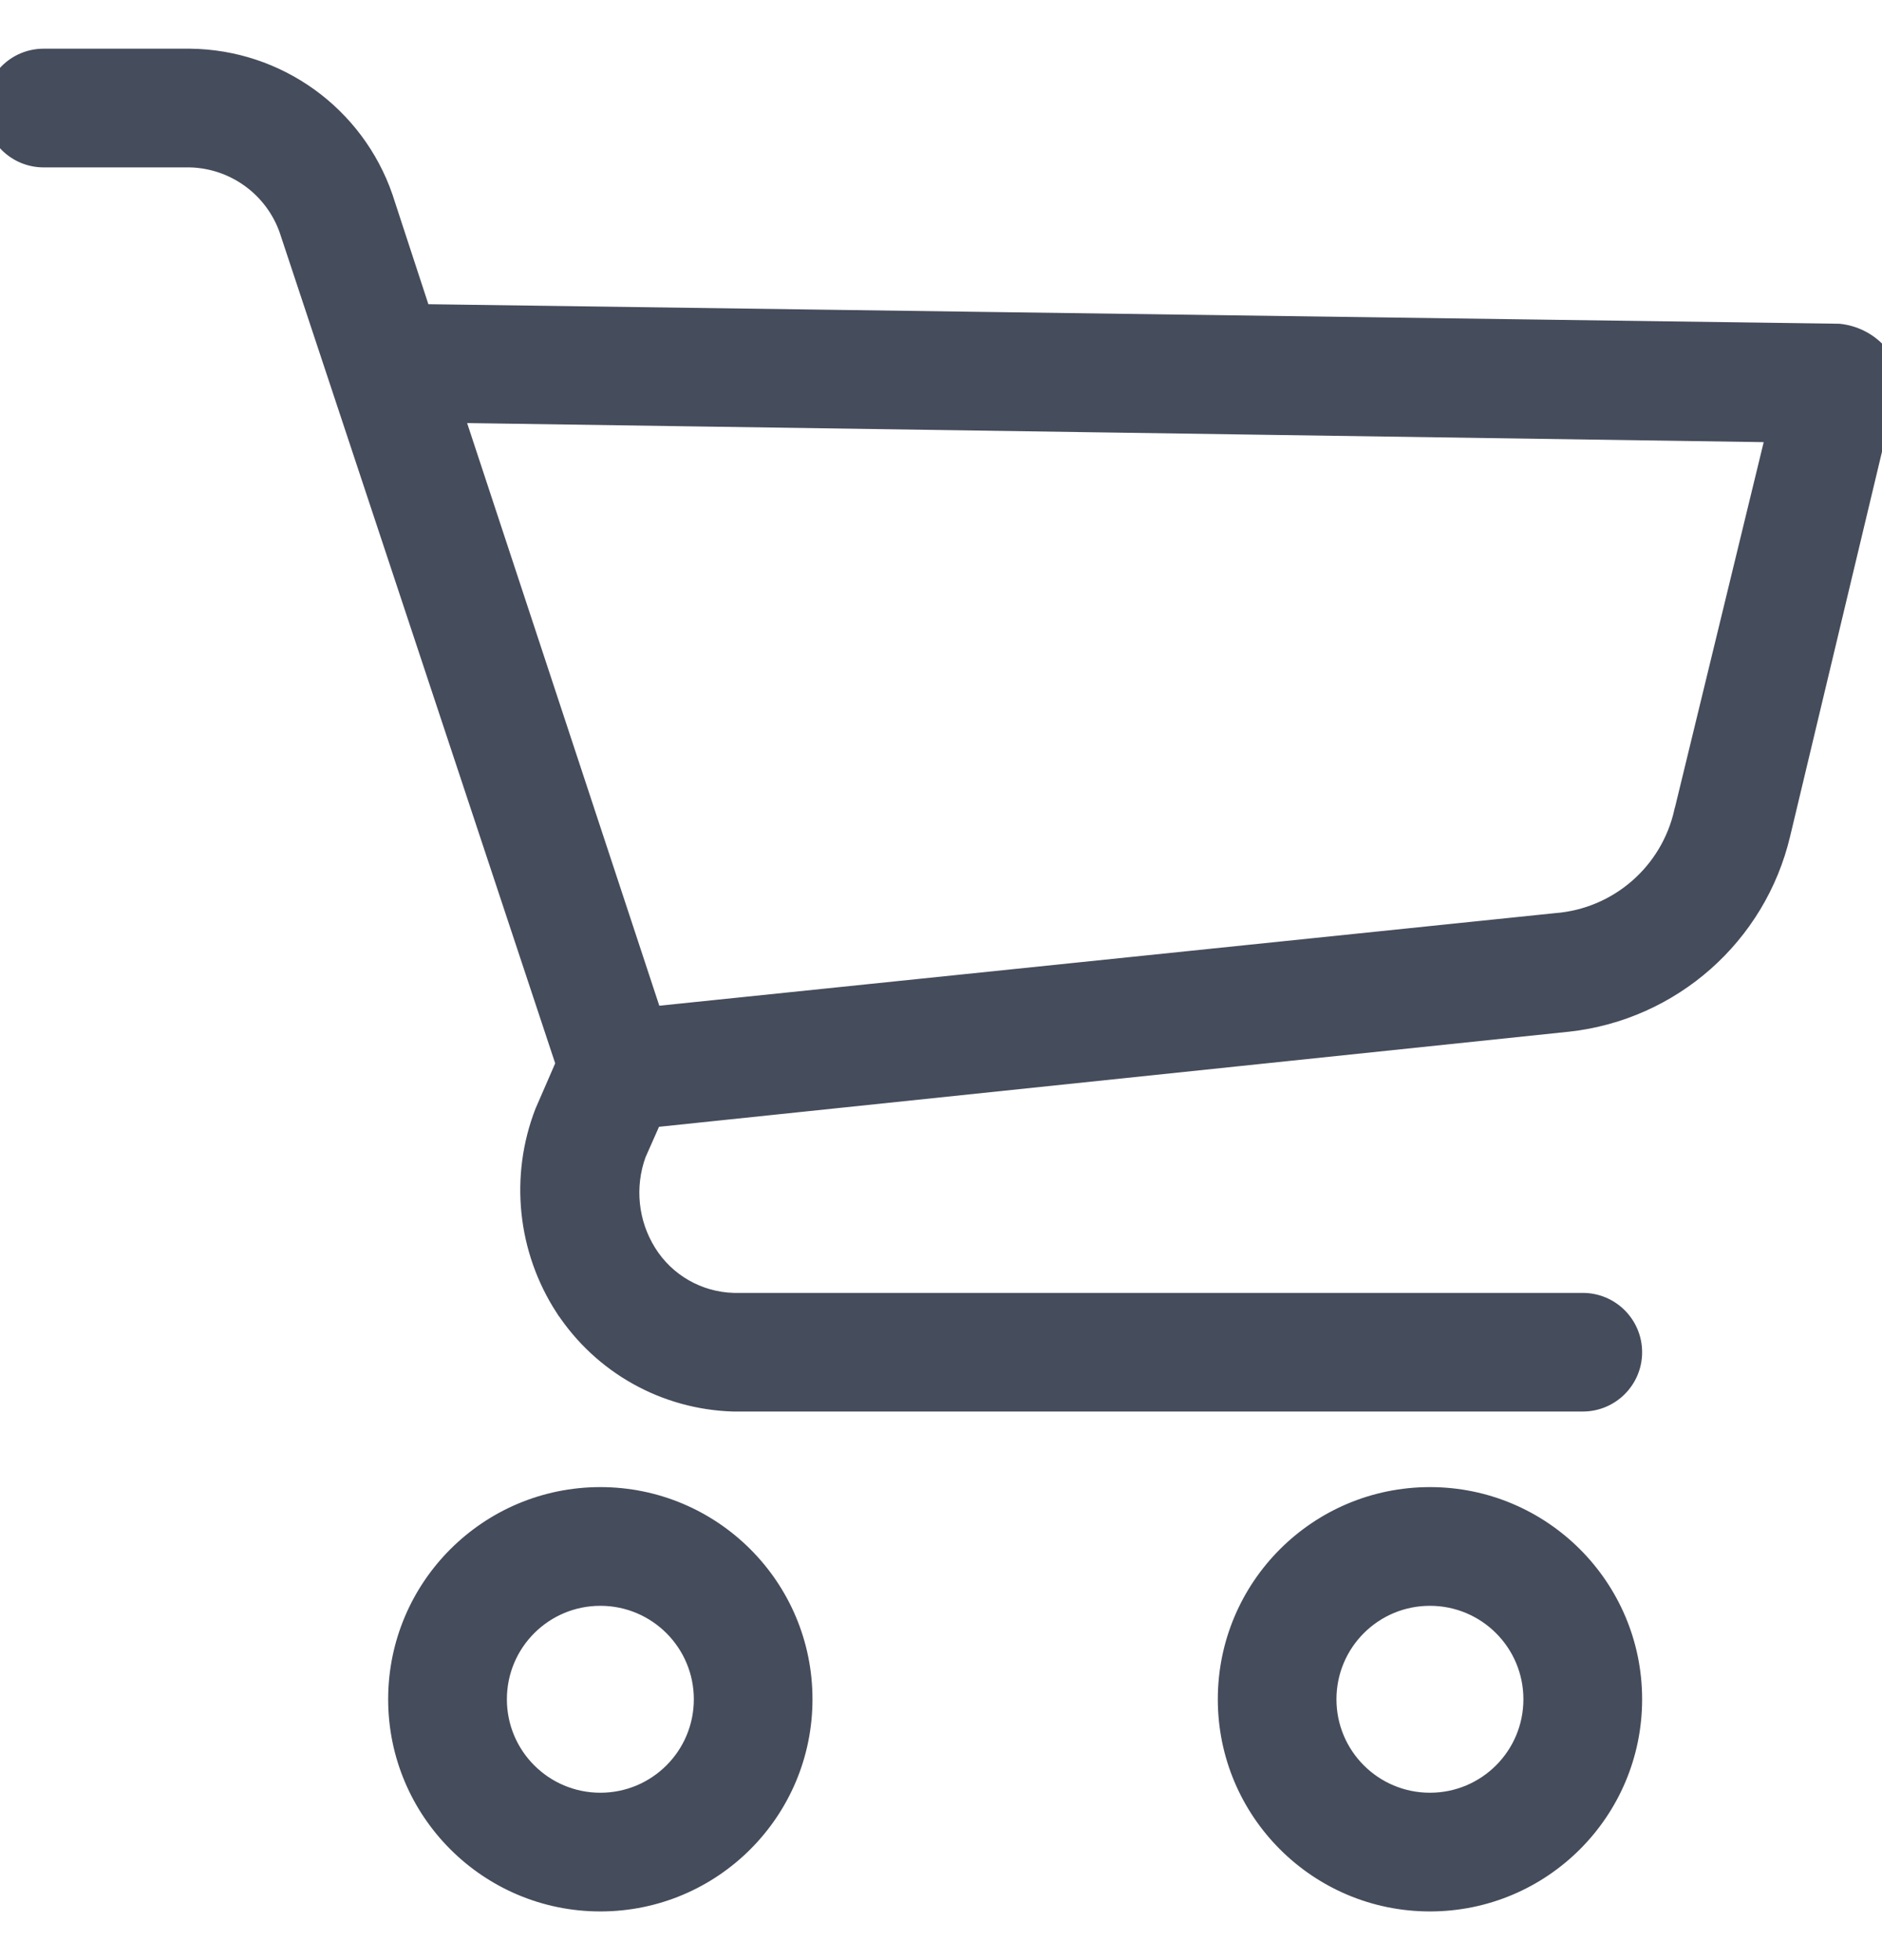 <svg width="24" height="25" viewBox="0 0 24 25" fill="none" xmlns="http://www.w3.org/2000/svg">
<g clip-path="url(#clip0)">
<path d="M8.948 21.673V21.673C8.948 22.387 8.37 22.965 7.656 22.965C6.942 22.965 6.364 22.387 6.364 21.673C6.364 20.959 6.942 20.381 7.656 20.381C8.369 20.381 8.948 20.959 8.948 21.673ZM7.656 19.067C6.217 19.067 5.05 20.234 5.05 21.673C5.05 23.112 6.217 24.279 7.656 24.279C9.095 24.279 10.261 23.112 10.261 21.673C10.262 20.234 9.095 19.067 7.656 19.067Z" fill="#454C5B" stroke="#454C5B" stroke-width="0.2"/>
<path d="M19.527 21.673V21.673C19.527 22.387 18.949 22.965 18.235 22.965C17.521 22.965 16.943 22.387 16.943 21.673C16.943 20.959 17.521 20.381 18.235 20.381C18.949 20.381 19.527 20.959 19.527 21.673ZM18.235 19.067C16.796 19.067 15.63 20.234 15.63 21.673C15.63 23.112 16.796 24.279 18.235 24.279C19.674 24.279 20.841 23.112 20.841 21.673C20.841 20.234 19.674 19.067 18.235 19.067Z" fill="#454C5B" stroke="#454C5B" stroke-width="0.2"/>
<path d="M23.962 4.487L23.963 4.487L23.96 4.484C23.828 4.339 23.646 4.249 23.451 4.229L23.451 4.229L23.442 4.229L5.39 3.979L4.911 2.516L4.911 2.516L4.911 2.515C4.544 1.451 3.548 0.733 2.423 0.721V0.721H2.422H0.557C0.194 0.721 -0.1 1.015 -0.1 1.378C-0.1 1.741 0.194 2.035 0.557 2.035H2.421C2.984 2.048 3.479 2.409 3.664 2.941C3.664 2.941 3.664 2.942 3.664 2.942L7.187 13.567L6.924 14.172L6.924 14.172L6.922 14.176C6.6 15.007 6.697 15.941 7.182 16.689L7.183 16.689C7.664 17.424 8.473 17.877 9.351 17.903L9.351 17.903H9.354H20.184C20.547 17.903 20.841 17.609 20.841 17.247C20.841 16.884 20.547 16.59 20.184 16.59H9.355C8.912 16.578 8.504 16.345 8.27 15.969L8.27 15.969C8.037 15.596 7.989 15.136 8.139 14.723L8.336 14.278L19.999 13.059L20 13.059C21.329 12.912 22.423 11.945 22.731 10.644L24.066 5.054C24.136 4.86 24.097 4.644 23.962 4.487ZM21.451 10.347L21.451 10.347L21.45 10.348C21.279 11.117 20.627 11.684 19.842 11.746L19.84 11.746L8.338 12.935L5.818 5.294L22.618 5.541L21.451 10.347Z" fill="#454C5B" stroke="#454C5B" stroke-width="0.2"/>
</g>
<defs>
<clipPath id="clip0">
<rect width="24" height="24" fill="white" transform="translate(0 0.5)"/>
</clipPath>
</defs>
</svg>
